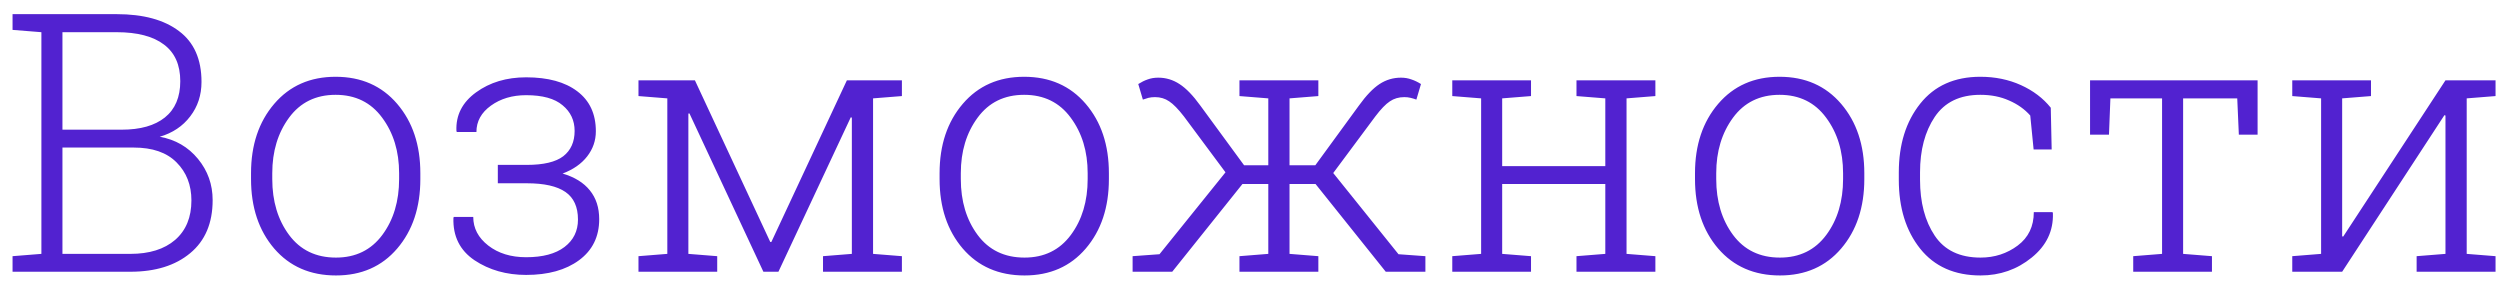 <svg width="138" height="16" viewBox="0 0 138 16" fill="none" xmlns="http://www.w3.org/2000/svg">
<path d="M6.436 0.781C7.913 0.781 9.062 1.094 9.883 1.719C10.71 2.337 11.123 3.271 11.123 4.521C11.123 5.251 10.915 5.885 10.498 6.426C10.088 6.966 9.528 7.34 8.818 7.549C9.684 7.705 10.387 8.112 10.928 8.77C11.468 9.427 11.738 10.185 11.738 11.045C11.738 12.315 11.325 13.291 10.498 13.975C9.678 14.658 8.577 15 7.197 15H0.693V14.141L2.285 14.014V1.777L0.693 1.65V0.781H2.285H6.436ZM3.447 8.145V14.014H7.197C8.245 14.014 9.069 13.757 9.668 13.242C10.267 12.721 10.566 11.995 10.566 11.065C10.566 10.212 10.293 9.512 9.746 8.965C9.206 8.418 8.418 8.145 7.383 8.145H3.447ZM3.447 7.158H6.719C7.747 7.158 8.542 6.934 9.102 6.484C9.668 6.029 9.951 5.361 9.951 4.482C9.951 3.584 9.652 2.91 9.053 2.461C8.454 2.005 7.581 1.777 6.436 1.777H3.447V7.158ZM13.857 9.561C13.857 8.005 14.284 6.729 15.137 5.732C15.99 4.736 17.119 4.238 18.525 4.238C19.938 4.238 21.071 4.736 21.924 5.732C22.777 6.729 23.203 8.005 23.203 9.561V9.883C23.203 11.445 22.777 12.725 21.924 13.721C21.078 14.71 19.951 15.205 18.545 15.205C17.126 15.205 15.99 14.71 15.137 13.721C14.284 12.725 13.857 11.445 13.857 9.883V9.561ZM15.029 9.883C15.029 11.107 15.338 12.135 15.957 12.969C16.576 13.802 17.438 14.219 18.545 14.219C19.632 14.219 20.485 13.802 21.104 12.969C21.722 12.135 22.031 11.107 22.031 9.883V9.561C22.031 8.356 21.719 7.334 21.094 6.494C20.475 5.654 19.619 5.234 18.525 5.234C17.432 5.234 16.576 5.654 15.957 6.494C15.338 7.334 15.029 8.356 15.029 9.561V9.883ZM29.082 9.102C30.006 9.102 30.677 8.942 31.094 8.623C31.51 8.298 31.719 7.832 31.719 7.227C31.719 6.647 31.497 6.175 31.055 5.811C30.619 5.439 29.948 5.254 29.043 5.254C28.281 5.254 27.634 5.446 27.1 5.83C26.566 6.214 26.299 6.699 26.299 7.285H25.215L25.195 7.227C25.156 6.361 25.518 5.651 26.279 5.098C27.041 4.544 27.962 4.268 29.043 4.268C30.247 4.268 31.188 4.525 31.865 5.039C32.549 5.553 32.891 6.289 32.891 7.246C32.891 7.76 32.731 8.223 32.412 8.633C32.093 9.043 31.641 9.359 31.055 9.58C31.719 9.775 32.22 10.085 32.559 10.508C32.904 10.931 33.076 11.462 33.076 12.1C33.076 13.063 32.705 13.818 31.963 14.365C31.227 14.906 30.254 15.176 29.043 15.176C27.956 15.176 27.005 14.906 26.191 14.365C25.384 13.818 24.997 13.04 25.029 12.031L25.049 11.973H26.123C26.123 12.598 26.4 13.125 26.953 13.555C27.506 13.984 28.203 14.199 29.043 14.199C29.961 14.199 30.667 14.01 31.162 13.633C31.657 13.255 31.904 12.751 31.904 12.119C31.904 11.422 31.673 10.915 31.211 10.596C30.749 10.277 30.039 10.117 29.082 10.117H27.48V9.102H29.082ZM42.52 13.359H42.578L46.748 4.434H48.193H49.785V5.303L48.193 5.43V14.014L49.785 14.141V15H45.43V14.141L47.022 14.014V6.494L46.963 6.475L42.969 15H42.139L38.057 6.26L37.998 6.27V14.014L39.59 14.141V15H35.244V14.141L36.836 14.014V5.43L35.244 5.303V4.434H36.836H38.359L42.52 13.359ZM51.865 9.561C51.865 8.005 52.292 6.729 53.145 5.732C53.997 4.736 55.127 4.238 56.533 4.238C57.946 4.238 59.079 4.736 59.932 5.732C60.785 6.729 61.211 8.005 61.211 9.561V9.883C61.211 11.445 60.785 12.725 59.932 13.721C59.085 14.71 57.959 15.205 56.553 15.205C55.133 15.205 53.997 14.71 53.145 13.721C52.292 12.725 51.865 11.445 51.865 9.883V9.561ZM53.037 9.883C53.037 11.107 53.346 12.135 53.965 12.969C54.583 13.802 55.446 14.219 56.553 14.219C57.64 14.219 58.493 13.802 59.111 12.969C59.73 12.135 60.039 11.107 60.039 9.883V9.561C60.039 8.356 59.727 7.334 59.102 6.494C58.483 5.654 57.627 5.234 56.533 5.234C55.44 5.234 54.583 5.654 53.965 6.494C53.346 7.334 53.037 8.356 53.037 9.561V9.883ZM68.418 14.141L70.01 14.014V10.156H68.584L64.707 15H62.52V14.141L64.004 14.033L67.647 9.512L65.352 6.426C65.039 6.022 64.769 5.745 64.541 5.596C64.313 5.439 64.053 5.361 63.76 5.361C63.623 5.361 63.503 5.374 63.398 5.4C63.301 5.426 63.197 5.459 63.086 5.498L62.832 4.639C63.008 4.528 63.18 4.443 63.35 4.385C63.525 4.32 63.721 4.287 63.935 4.287C64.359 4.287 64.749 4.404 65.107 4.639C65.472 4.873 65.856 5.27 66.26 5.83L68.672 9.121H70.01V5.43L68.418 5.303V4.434H72.773V5.303L71.182 5.43V9.121H72.607L75.01 5.83C75.413 5.27 75.794 4.873 76.152 4.639C76.51 4.404 76.904 4.287 77.334 4.287C77.542 4.287 77.734 4.32 77.91 4.385C78.086 4.443 78.262 4.528 78.438 4.639L78.184 5.498C78.079 5.459 77.972 5.426 77.861 5.4C77.757 5.374 77.643 5.361 77.519 5.361C77.213 5.361 76.947 5.439 76.719 5.596C76.491 5.745 76.224 6.022 75.918 6.426L73.594 9.551L77.197 14.033L78.682 14.141V15H76.494L72.617 10.156H71.182V14.014L72.773 14.141V15H68.418V14.141ZM80.166 5.303V4.434H84.512V5.303L82.92 5.43V9.17H88.613V5.43L87.022 5.303V4.434H88.613H89.785H91.377V5.303L89.785 5.43V14.014L91.377 14.141V15H87.022V14.141L88.613 14.014V10.156H82.92V14.014L84.512 14.141V15H80.166V14.141L81.758 14.014V5.43L80.166 5.303ZM93.564 9.561C93.564 8.005 93.991 6.729 94.844 5.732C95.697 4.736 96.826 4.238 98.232 4.238C99.645 4.238 100.778 4.736 101.631 5.732C102.484 6.729 102.91 8.005 102.91 9.561V9.883C102.91 11.445 102.484 12.725 101.631 13.721C100.785 14.71 99.658 15.205 98.252 15.205C96.833 15.205 95.697 14.71 94.844 13.721C93.991 12.725 93.564 11.445 93.564 9.883V9.561ZM94.736 9.883C94.736 11.107 95.046 12.135 95.664 12.969C96.283 13.802 97.145 14.219 98.252 14.219C99.339 14.219 100.192 13.802 100.811 12.969C101.429 12.135 101.738 11.107 101.738 9.883V9.561C101.738 8.356 101.426 7.334 100.801 6.494C100.182 5.654 99.326 5.234 98.232 5.234C97.139 5.234 96.283 5.654 95.664 6.494C95.046 7.334 94.736 8.356 94.736 9.561V9.883ZM109.326 14.219C110.101 14.219 110.785 13.997 111.377 13.555C111.969 13.112 112.266 12.497 112.266 11.709H113.301L113.32 11.768C113.353 12.744 112.962 13.561 112.148 14.219C111.341 14.876 110.4 15.205 109.326 15.205C107.894 15.205 106.784 14.713 105.996 13.73C105.208 12.741 104.814 11.471 104.814 9.922V9.512C104.814 7.975 105.208 6.712 105.996 5.723C106.784 4.733 107.891 4.238 109.316 4.238C110.13 4.238 110.876 4.391 111.553 4.697C112.23 5.003 112.78 5.42 113.203 5.947L113.252 8.252H112.256L112.07 6.377C111.758 6.025 111.367 5.749 110.898 5.547C110.436 5.339 109.909 5.234 109.316 5.234C108.184 5.234 107.344 5.641 106.797 6.455C106.257 7.262 105.986 8.281 105.986 9.512V9.922C105.986 11.172 106.257 12.2 106.797 13.008C107.337 13.815 108.18 14.219 109.326 14.219ZM124.619 4.434V7.432H123.584L123.496 5.43H120.508V14.014L122.1 14.141V15H117.754V14.141L119.346 14.014V5.43H116.494L116.416 7.432H115.371V4.434H124.619ZM130.879 4.434V5.303L129.287 5.43V13.047L129.346 13.057L134.99 4.434H136.162H137.754V5.303L136.162 5.43V14.014L137.754 14.141V15H133.398V14.141L134.99 14.014V6.377L134.932 6.357L129.287 15H126.533V14.141L128.125 14.014V5.43L126.533 5.303V4.434H129.287H130.879Z" fill="#5222D0"/>
</svg>
